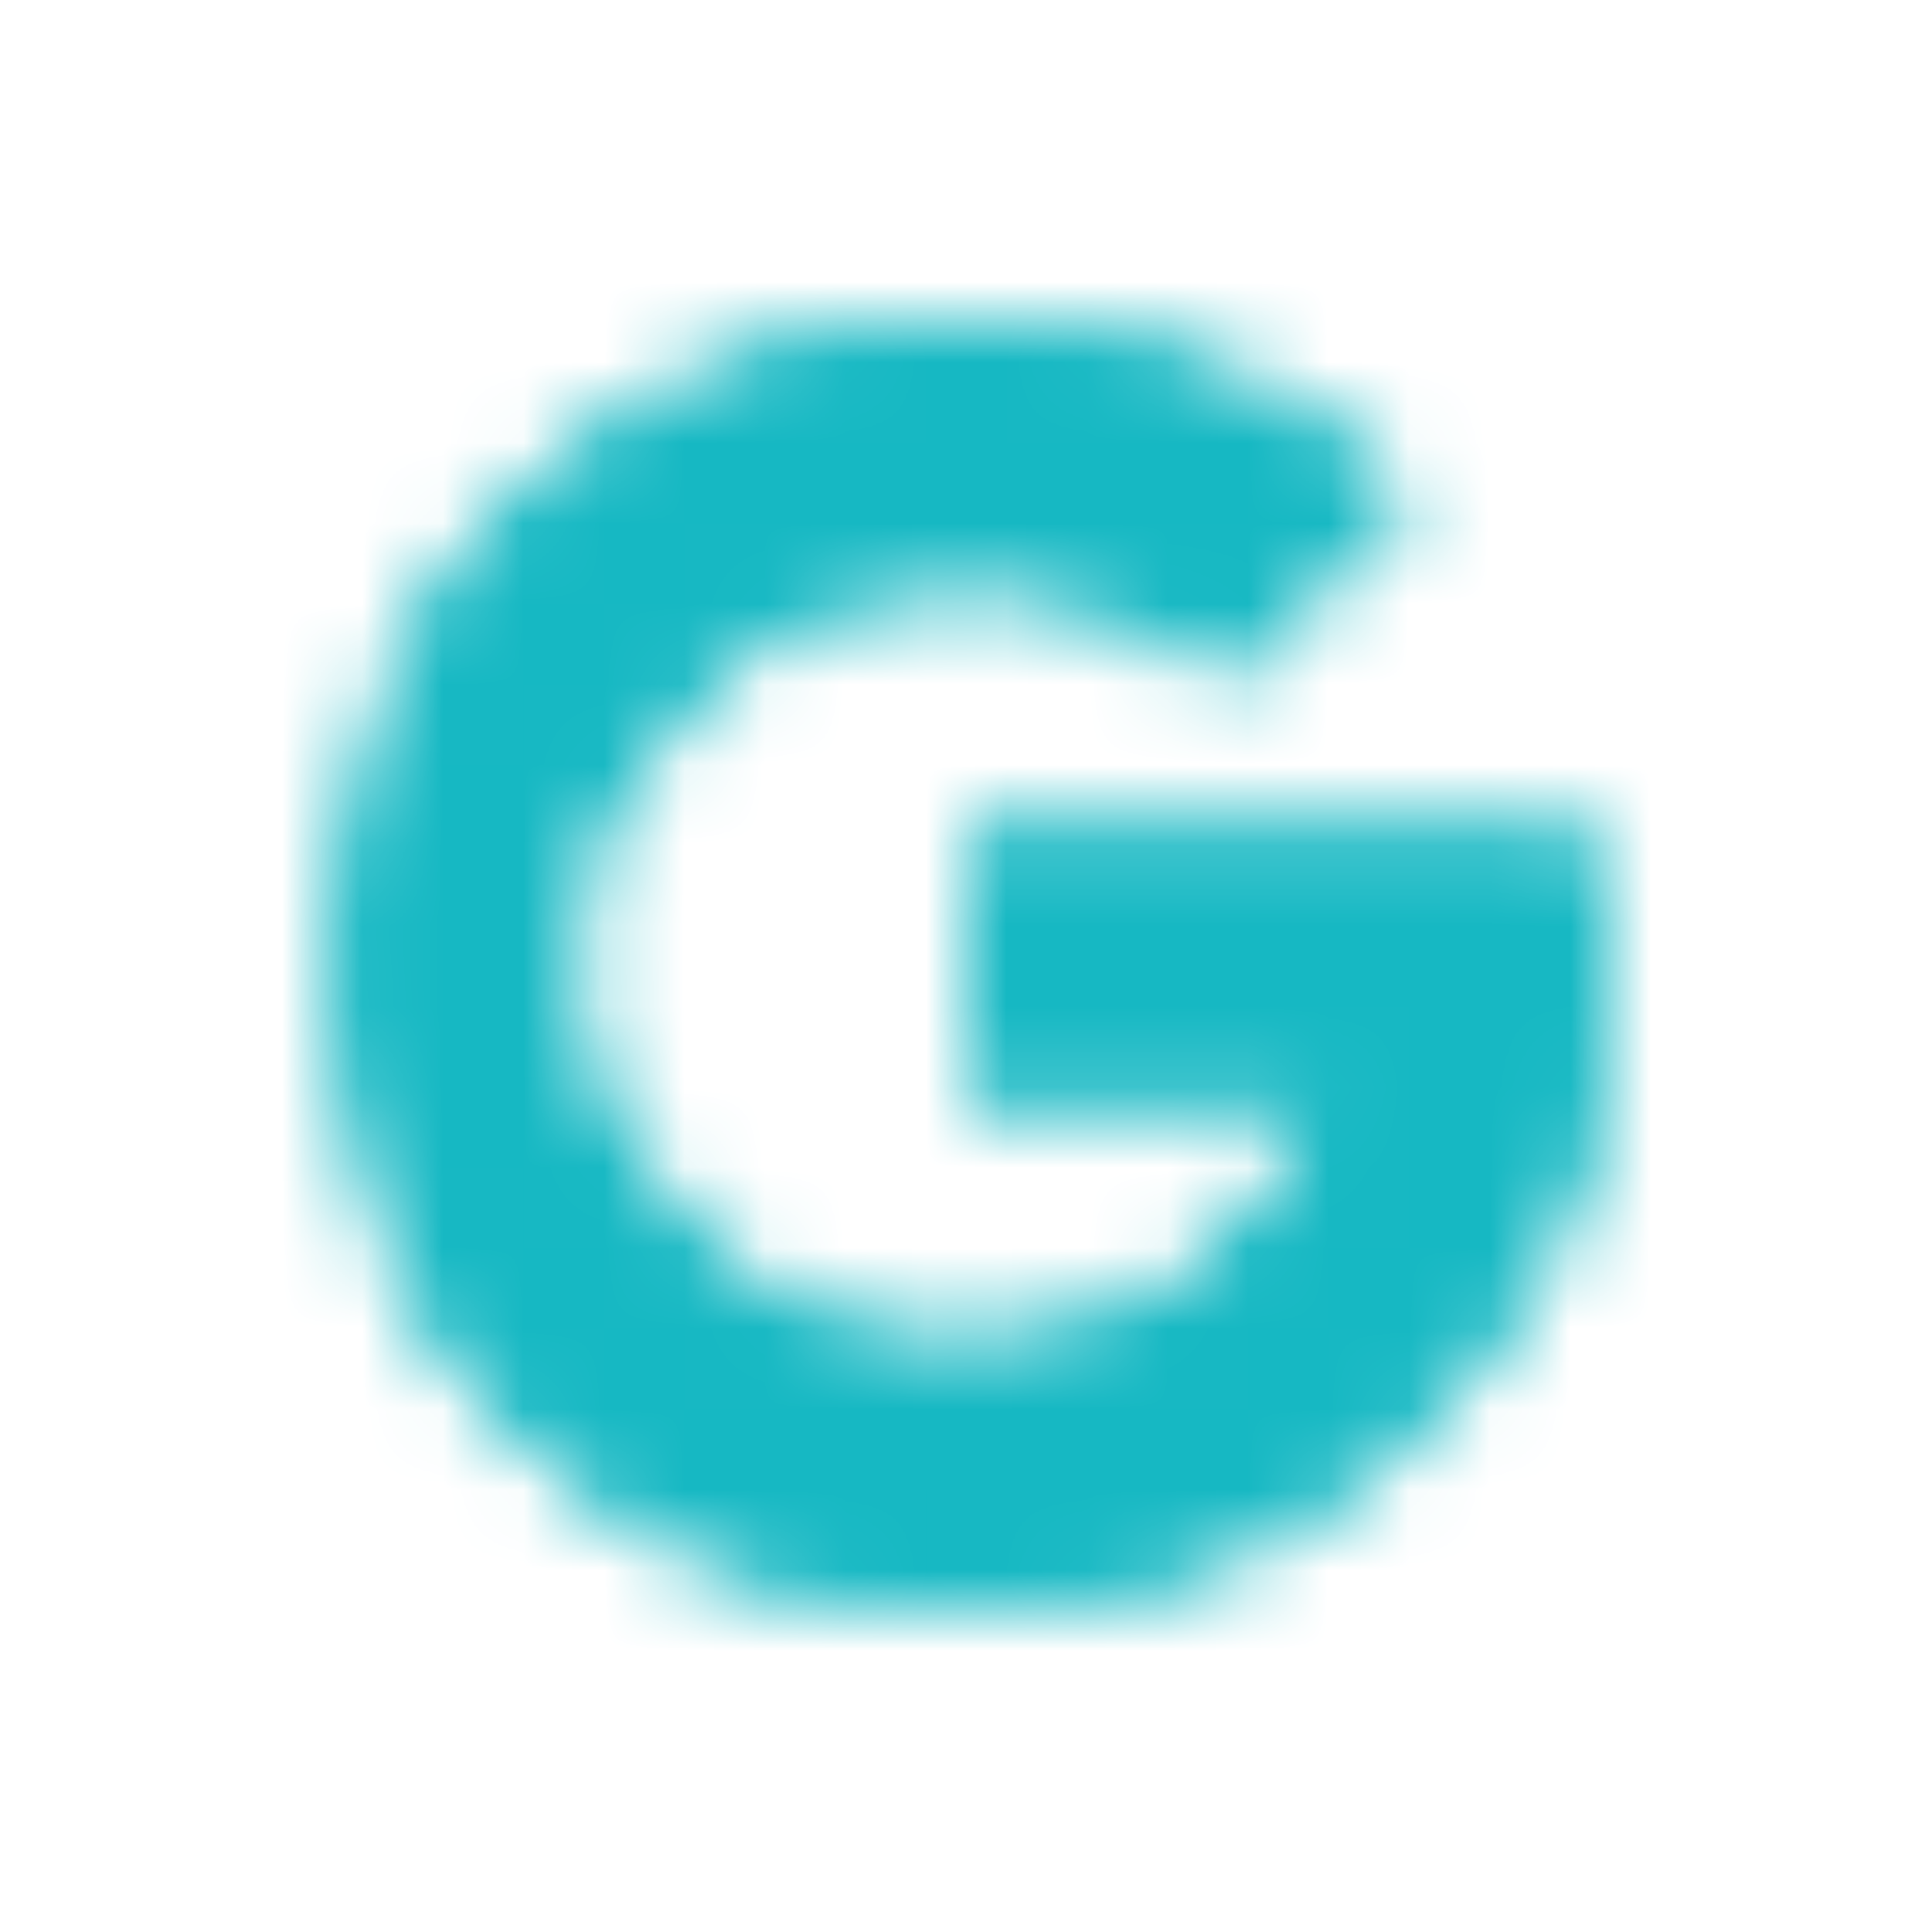 <svg width="24" height="24" viewBox="0 0 24 24" fill="none" xmlns="http://www.w3.org/2000/svg">
<mask id="mask0_57_60" style="mask-type:alpha" maskUnits="userSpaceOnUse" x="0" y="0" width="24" height="24">
<path d="M19.845 10.433H19.2V10.4H12V13.6H16.521C15.862 15.463 14.089 16.8 12 16.8C9.349 16.8 7.2 14.651 7.2 12C7.2 9.349 9.349 7.2 12 7.2C13.224 7.2 14.337 7.662 15.184 8.416L17.447 6.153C16.018 4.821 14.107 4 12 4C7.582 4 4 7.582 4 12C4 16.418 7.582 20 12 20C16.418 20 20 16.418 20 12C20 11.464 19.945 10.94 19.845 10.433Z" fill="#FFC107"/>
<path d="M4.922 8.276L7.55 10.204C8.261 8.443 9.984 7.2 11.999 7.2C13.223 7.2 14.336 7.662 15.184 8.416L17.447 6.153C16.018 4.821 14.107 4 11.999 4C8.927 4 6.262 5.735 4.922 8.276Z" fill="#FF3D00"/>
<path d="M12 20C14.066 20 15.944 19.209 17.364 17.924L14.888 15.828C14.084 16.437 13.086 16.8 12 16.8C9.919 16.8 8.152 15.473 7.487 13.622L4.878 15.632C6.202 18.223 8.891 20 12 20Z" fill="#4CAF50"/>
<path d="M19.844 10.433H19.2V10.4H12V13.6H16.521C16.204 14.495 15.629 15.266 14.886 15.828C14.887 15.828 14.887 15.828 14.888 15.828L17.364 17.923C17.188 18.082 20 16 20 12C20 11.464 19.945 10.94 19.844 10.433Z" fill="#1976D2"/>
</mask>
<g mask="url(#mask0_57_60)">
<rect x="-3" y="-2" width="34" height="30" fill="#16B8C3"/>
</g>
</svg>
